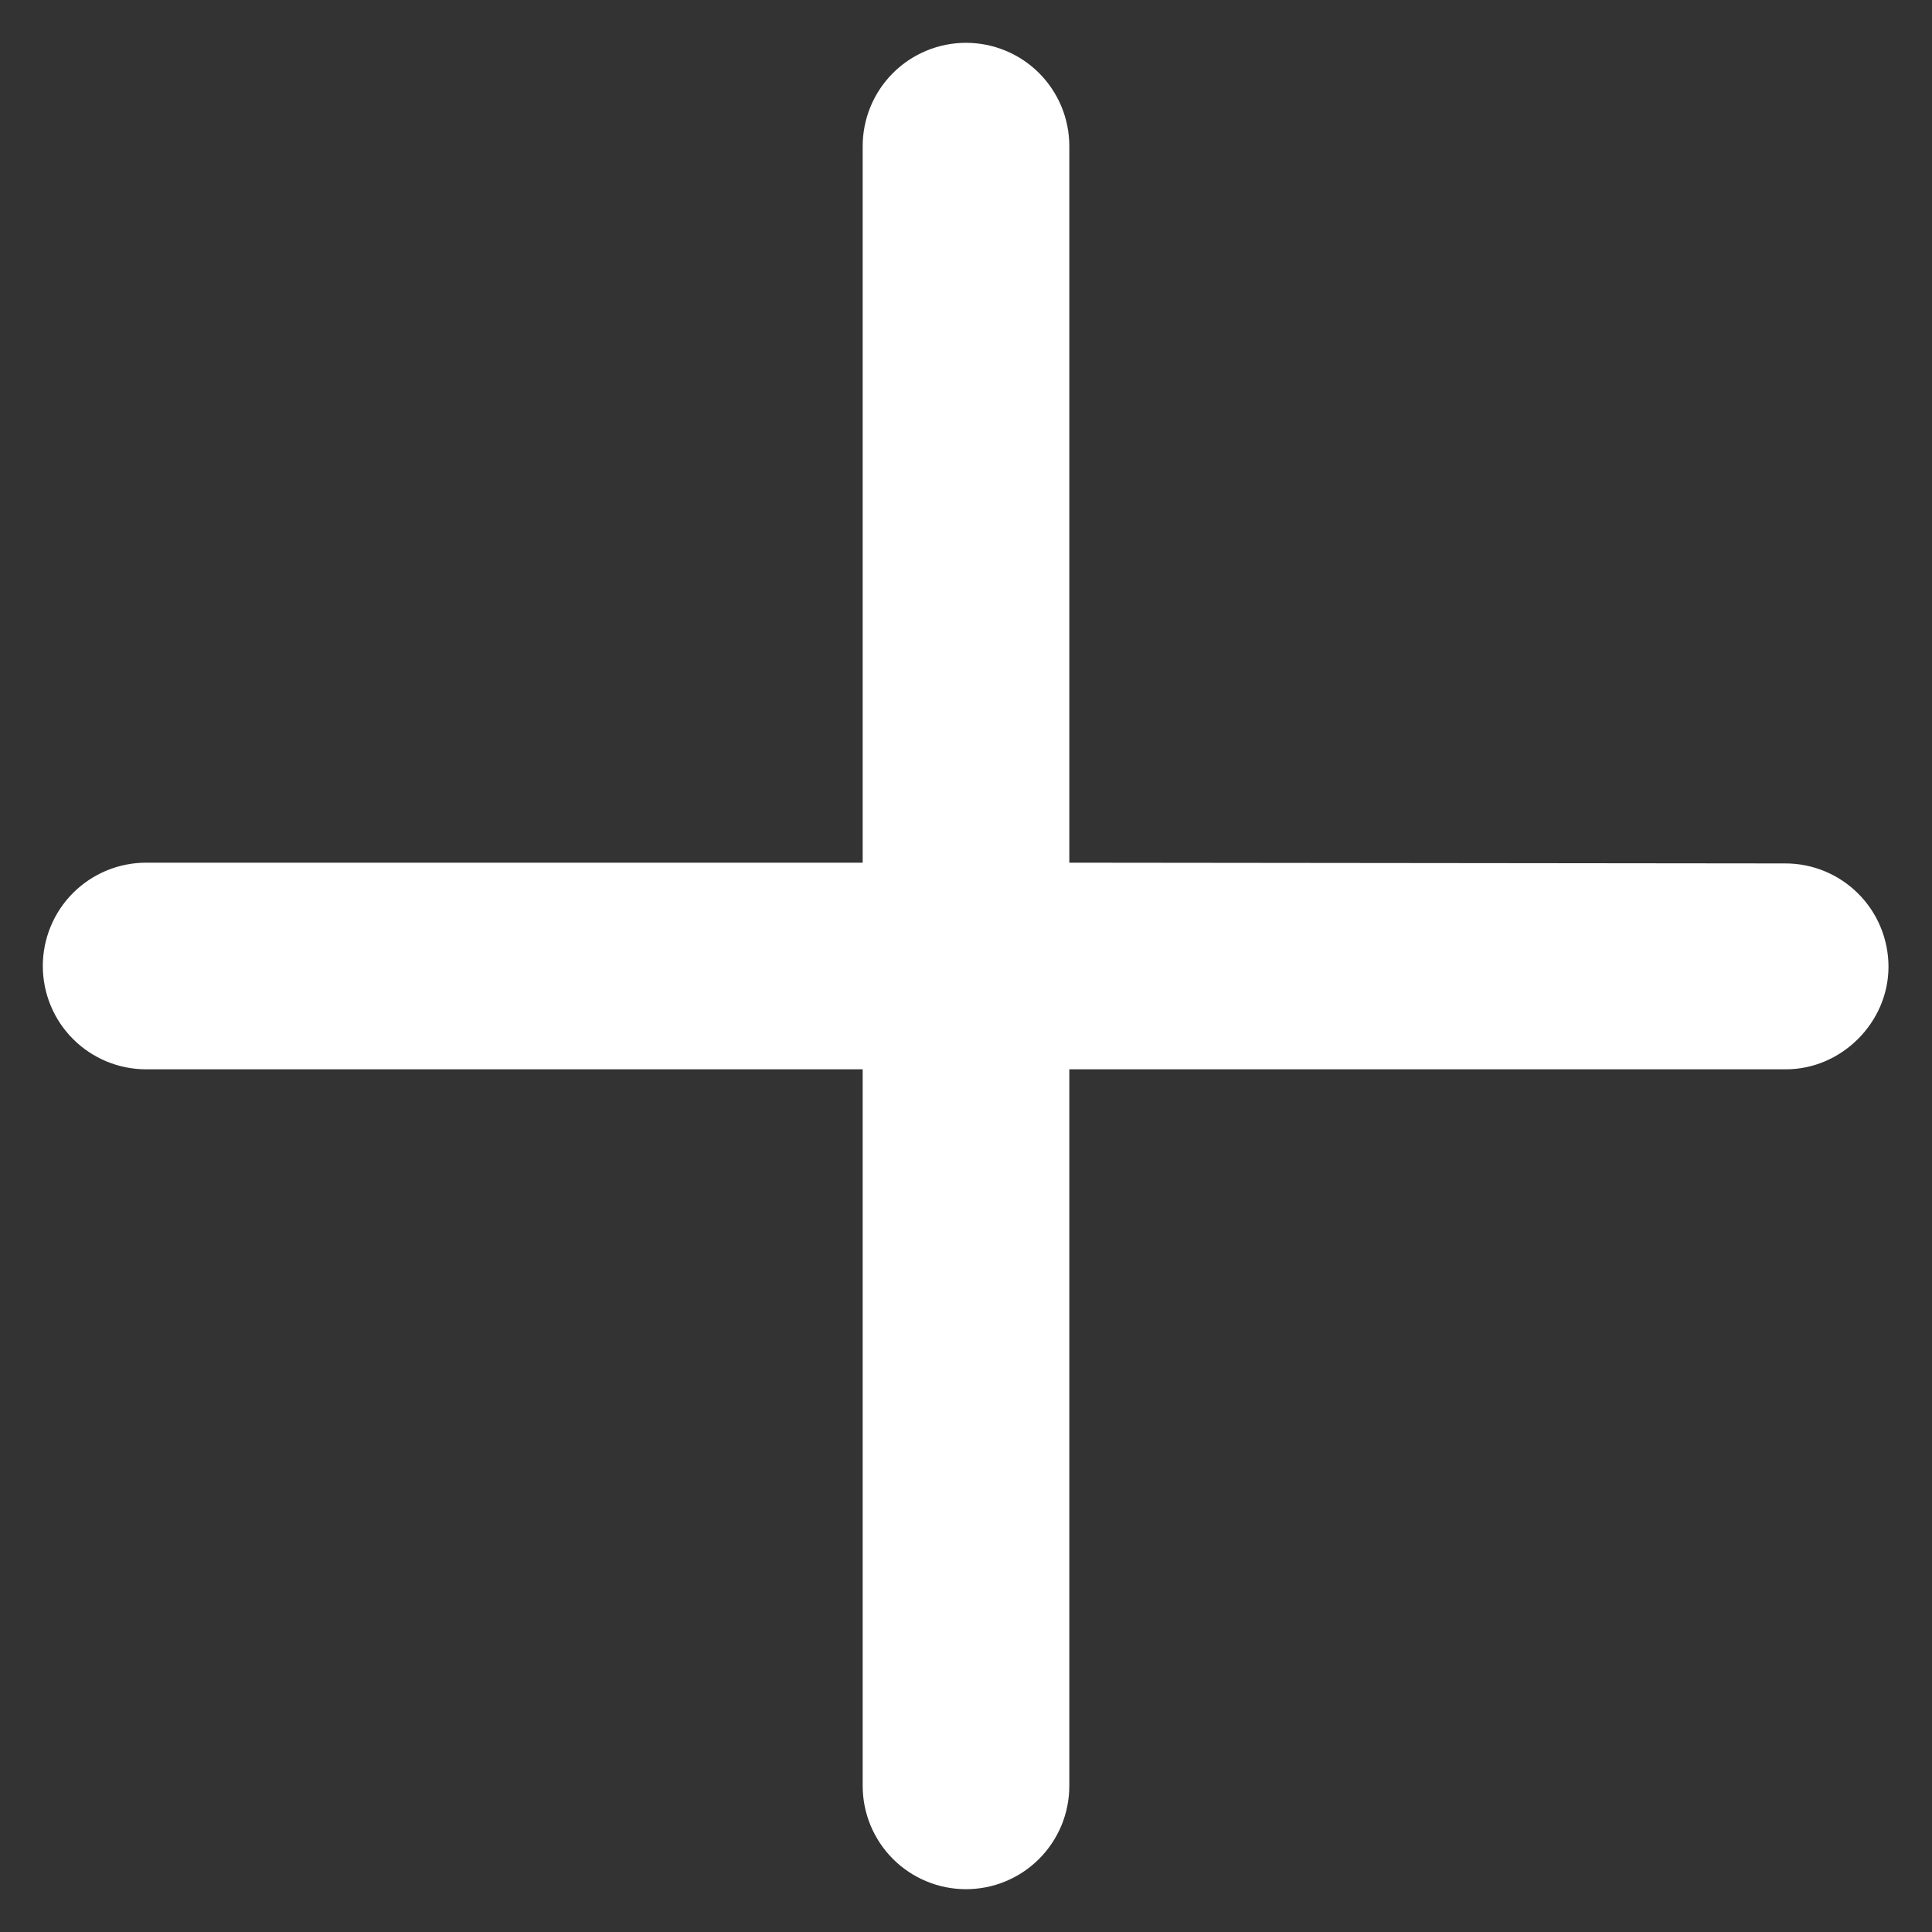 <svg width="44" height="44" viewBox="0 0 44 44" fill="none" xmlns="http://www.w3.org/2000/svg">
<rect x="0" y="0" width="44" height="44" fill="#333333" stroke="none"/>
<path d="M43.009 22.017C43.009 21.708 42.948 21.401 42.83 21.116C42.712 20.83 42.539 20.571 42.32 20.352C42.102 20.134 41.842 19.96 41.557 19.842C41.271 19.724 40.965 19.663 40.656 19.664L24.353 19.647L24.353 3.328C24.353 3.019 24.292 2.713 24.174 2.427C24.055 2.142 23.882 1.882 23.664 1.664C23.445 1.445 23.186 1.272 22.9 1.154C22.615 1.036 22.309 0.975 22 0.975C21.691 0.975 21.385 1.036 21.1 1.154C20.814 1.272 20.555 1.445 20.336 1.664C20.118 1.882 19.945 2.142 19.826 2.427C19.708 2.713 19.647 3.019 19.647 3.328L19.647 19.647L3.328 19.647C3.019 19.647 2.713 19.708 2.427 19.826C2.142 19.945 1.882 20.118 1.664 20.336C1.445 20.555 1.272 20.814 1.154 21.1C1.036 21.385 0.975 21.691 0.975 22C0.975 22.309 1.036 22.615 1.154 22.9C1.272 23.186 1.445 23.445 1.664 23.664C1.882 23.882 2.142 24.055 2.427 24.174C2.713 24.292 3.019 24.353 3.328 24.353L19.647 24.353V40.672C19.647 40.981 19.708 41.287 19.826 41.573C19.945 41.858 20.118 42.118 20.336 42.336C20.555 42.555 20.814 42.728 21.1 42.846C21.385 42.965 21.691 43.025 22 43.025C22.309 43.025 22.615 42.965 22.9 42.846C23.186 42.728 23.445 42.555 23.664 42.336C23.882 42.118 24.055 41.858 24.174 41.573C24.292 41.287 24.353 40.981 24.353 40.672V24.353L40.672 24.353C41.941 24.353 43.009 23.285 43.009 22.017Z" fill="white"/>
</svg>

